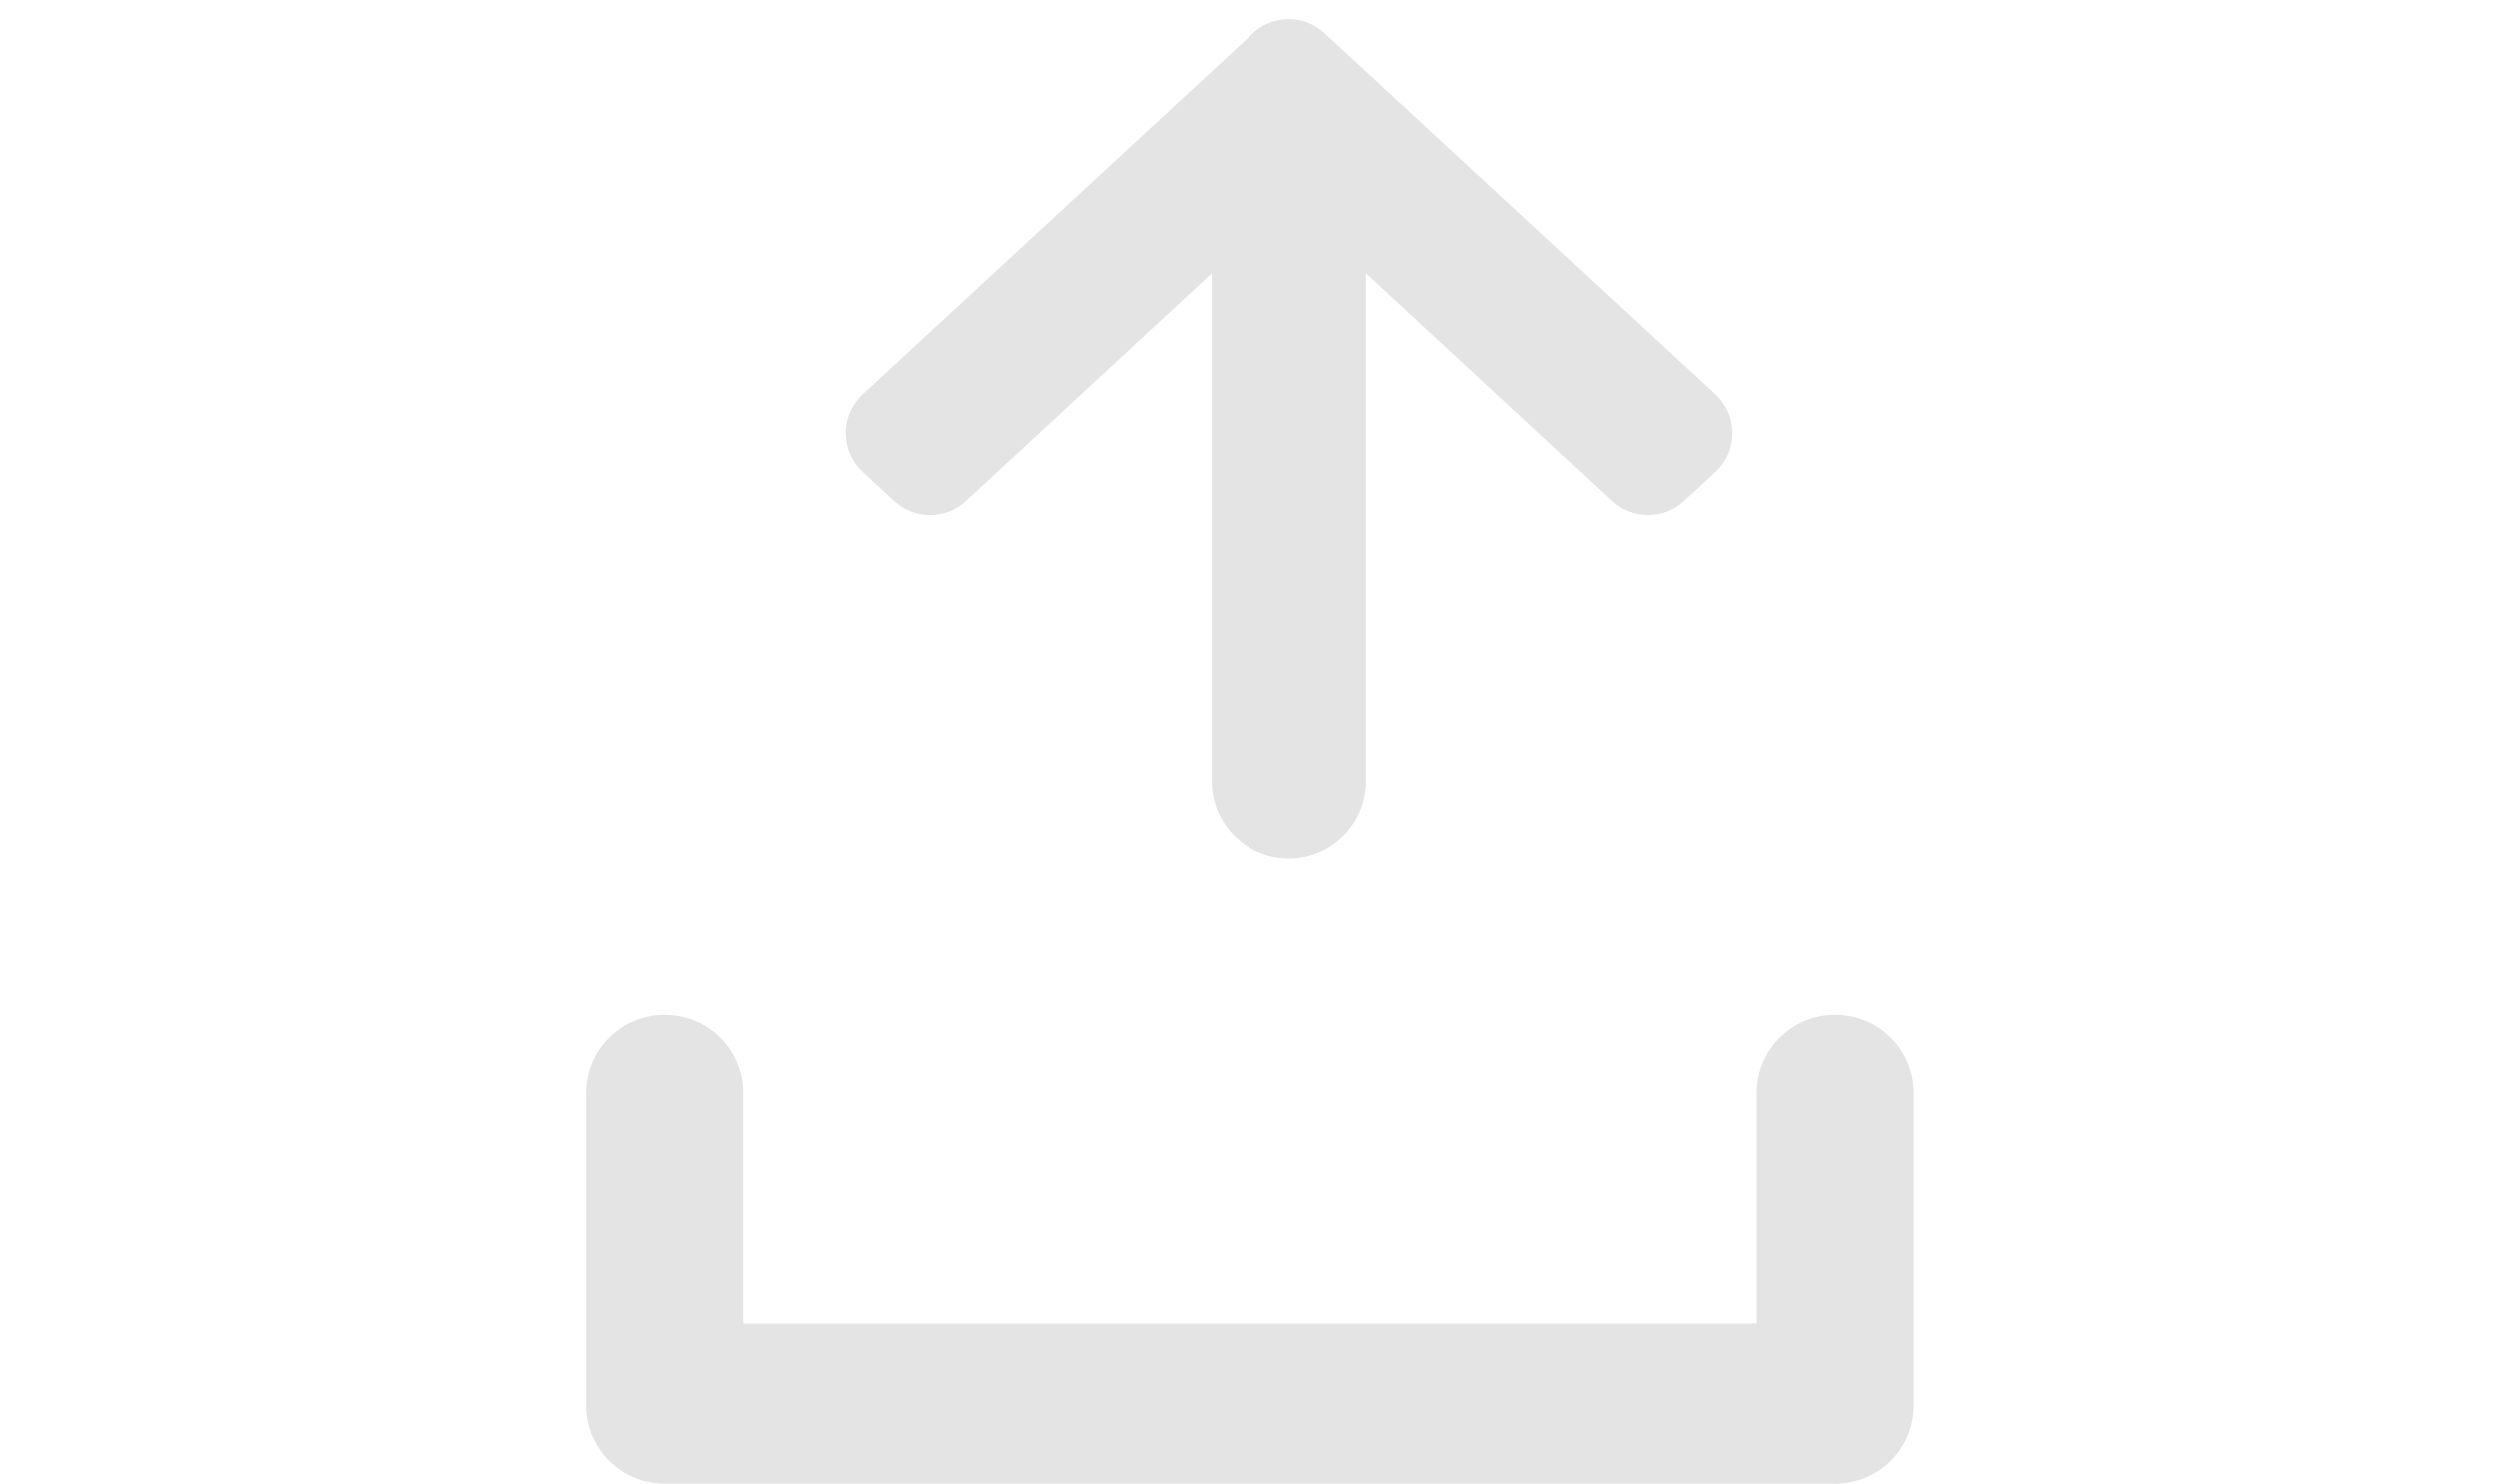 <?xml version="1.0" encoding="UTF-8" standalone="no"?>
<svg
   width="31.994"
   height="19"
   viewBox="0 0 31.994 19"
   version="1.1"
   id="svg10"
   sodipodi:docname="upload_padding.svg"
   inkscape:version="1.1 (c68e22c387, 2021-05-23)"
   xmlns:inkscape="http://www.inkscape.org/namespaces/inkscape"
   xmlns:sodipodi="http://sodipodi.sourceforge.net/DTD/sodipodi-0.dtd"
   xmlns="http://www.w3.org/2000/svg"
   xmlns:svg="http://www.w3.org/2000/svg"
   xmlns:rdf="http://www.w3.org/1999/02/22-rdf-syntax-ns#"
   xmlns:cc="http://creativecommons.org/ns#"
   xmlns:dc="http://purl.org/dc/elements/1.1/">
  <defs
     id="defs14" />
  <sodipodi:namedview
     id="namedview12"
     pagecolor="#ffffff"
     bordercolor="#666666"
     borderopacity="1.0"
     inkscape:pageshadow="2"
     inkscape:pageopacity="0.0"
     inkscape:pagecheckerboard="0"
     showgrid="true"
     inkscape:zoom="39.631579"
     inkscape:cx="15.984728"
     inkscape:cy="9.4873838"
     inkscape:window-width="1920"
     inkscape:window-height="1148"
     inkscape:window-x="-6"
     inkscape:window-y="-6"
     inkscape:window-maximized="1"
     inkscape:current-layer="svg10">
    <inkscape:grid
       type="xygrid"
       id="grid29"
       originx="7.502"
       originy="-8.3408213e-09" />
  </sodipodi:namedview>
  <title
     id="title2">ic_upload_upd</title>
  <g
     id="UI-(8-screens)"
     stroke="none"
     stroke-width="1"
     fill="none"
     fill-rule="evenodd"
     transform="translate(7.502)">
    <g
       id="Icons_updates_01.03.21"
       transform="translate(-251,-641)"
       fill="#e4e4e4">
      <g
         id="ic_upload_upd"
         transform="translate(251,641)">
        <g
           id="icon_new"
           transform="matrix(1,0,0,-1,3,11)"
           fill-rule="nonzero">
          <path
             d="m 3.998,6.49 2.914,3.15 c 0.24,0.259 0.24,0.659 5.842e-4,0.918 L 6.541,10.961 C 6.288,11.236 5.86,11.253 5.585,11 5.572,10.988 5.559,10.975 5.547,10.962 L 0.924,5.959 c -0.24,-0.259 -0.24,-0.659 0,-0.918 L 5.547,0.038 C 5.8,-0.236 6.228,-0.253 6.503,5.2279815e-4 6.516,0.013 6.529,0.025 6.541,0.039 L 6.912,0.441 C 7.152,0.7 7.151,1.1 6.912,1.359 l -2.914,3.15 v 0 H 10.51 C 11.057,4.51 11.5,4.953 11.5,5.5 c 0,0.547 -0.443,0.99 -0.99,0.99 z"
             id="icons/default"
             transform="matrix(0,-1,-1,0,11.5,11.5)" />
        </g>
        <path
           d="M 14.99,16.949 V 14 c 0,-0.552 0.448,-1 1,-1 H 16 c 0.552,0 1,0.448 1,1 v 4 c 0,0.552 -0.448,1 -1,1 H 1 C 0.448,19 0,18.552 0,18 v 0 -4 c 0,-0.552 0.448,-1 1,-1 v 0 h 0.01 c 0.552,0 1,0.448 1,1 v 0 2.949 z"
           id="Combined-Shape" />
      </g>
    </g>
  </g>
</svg>
